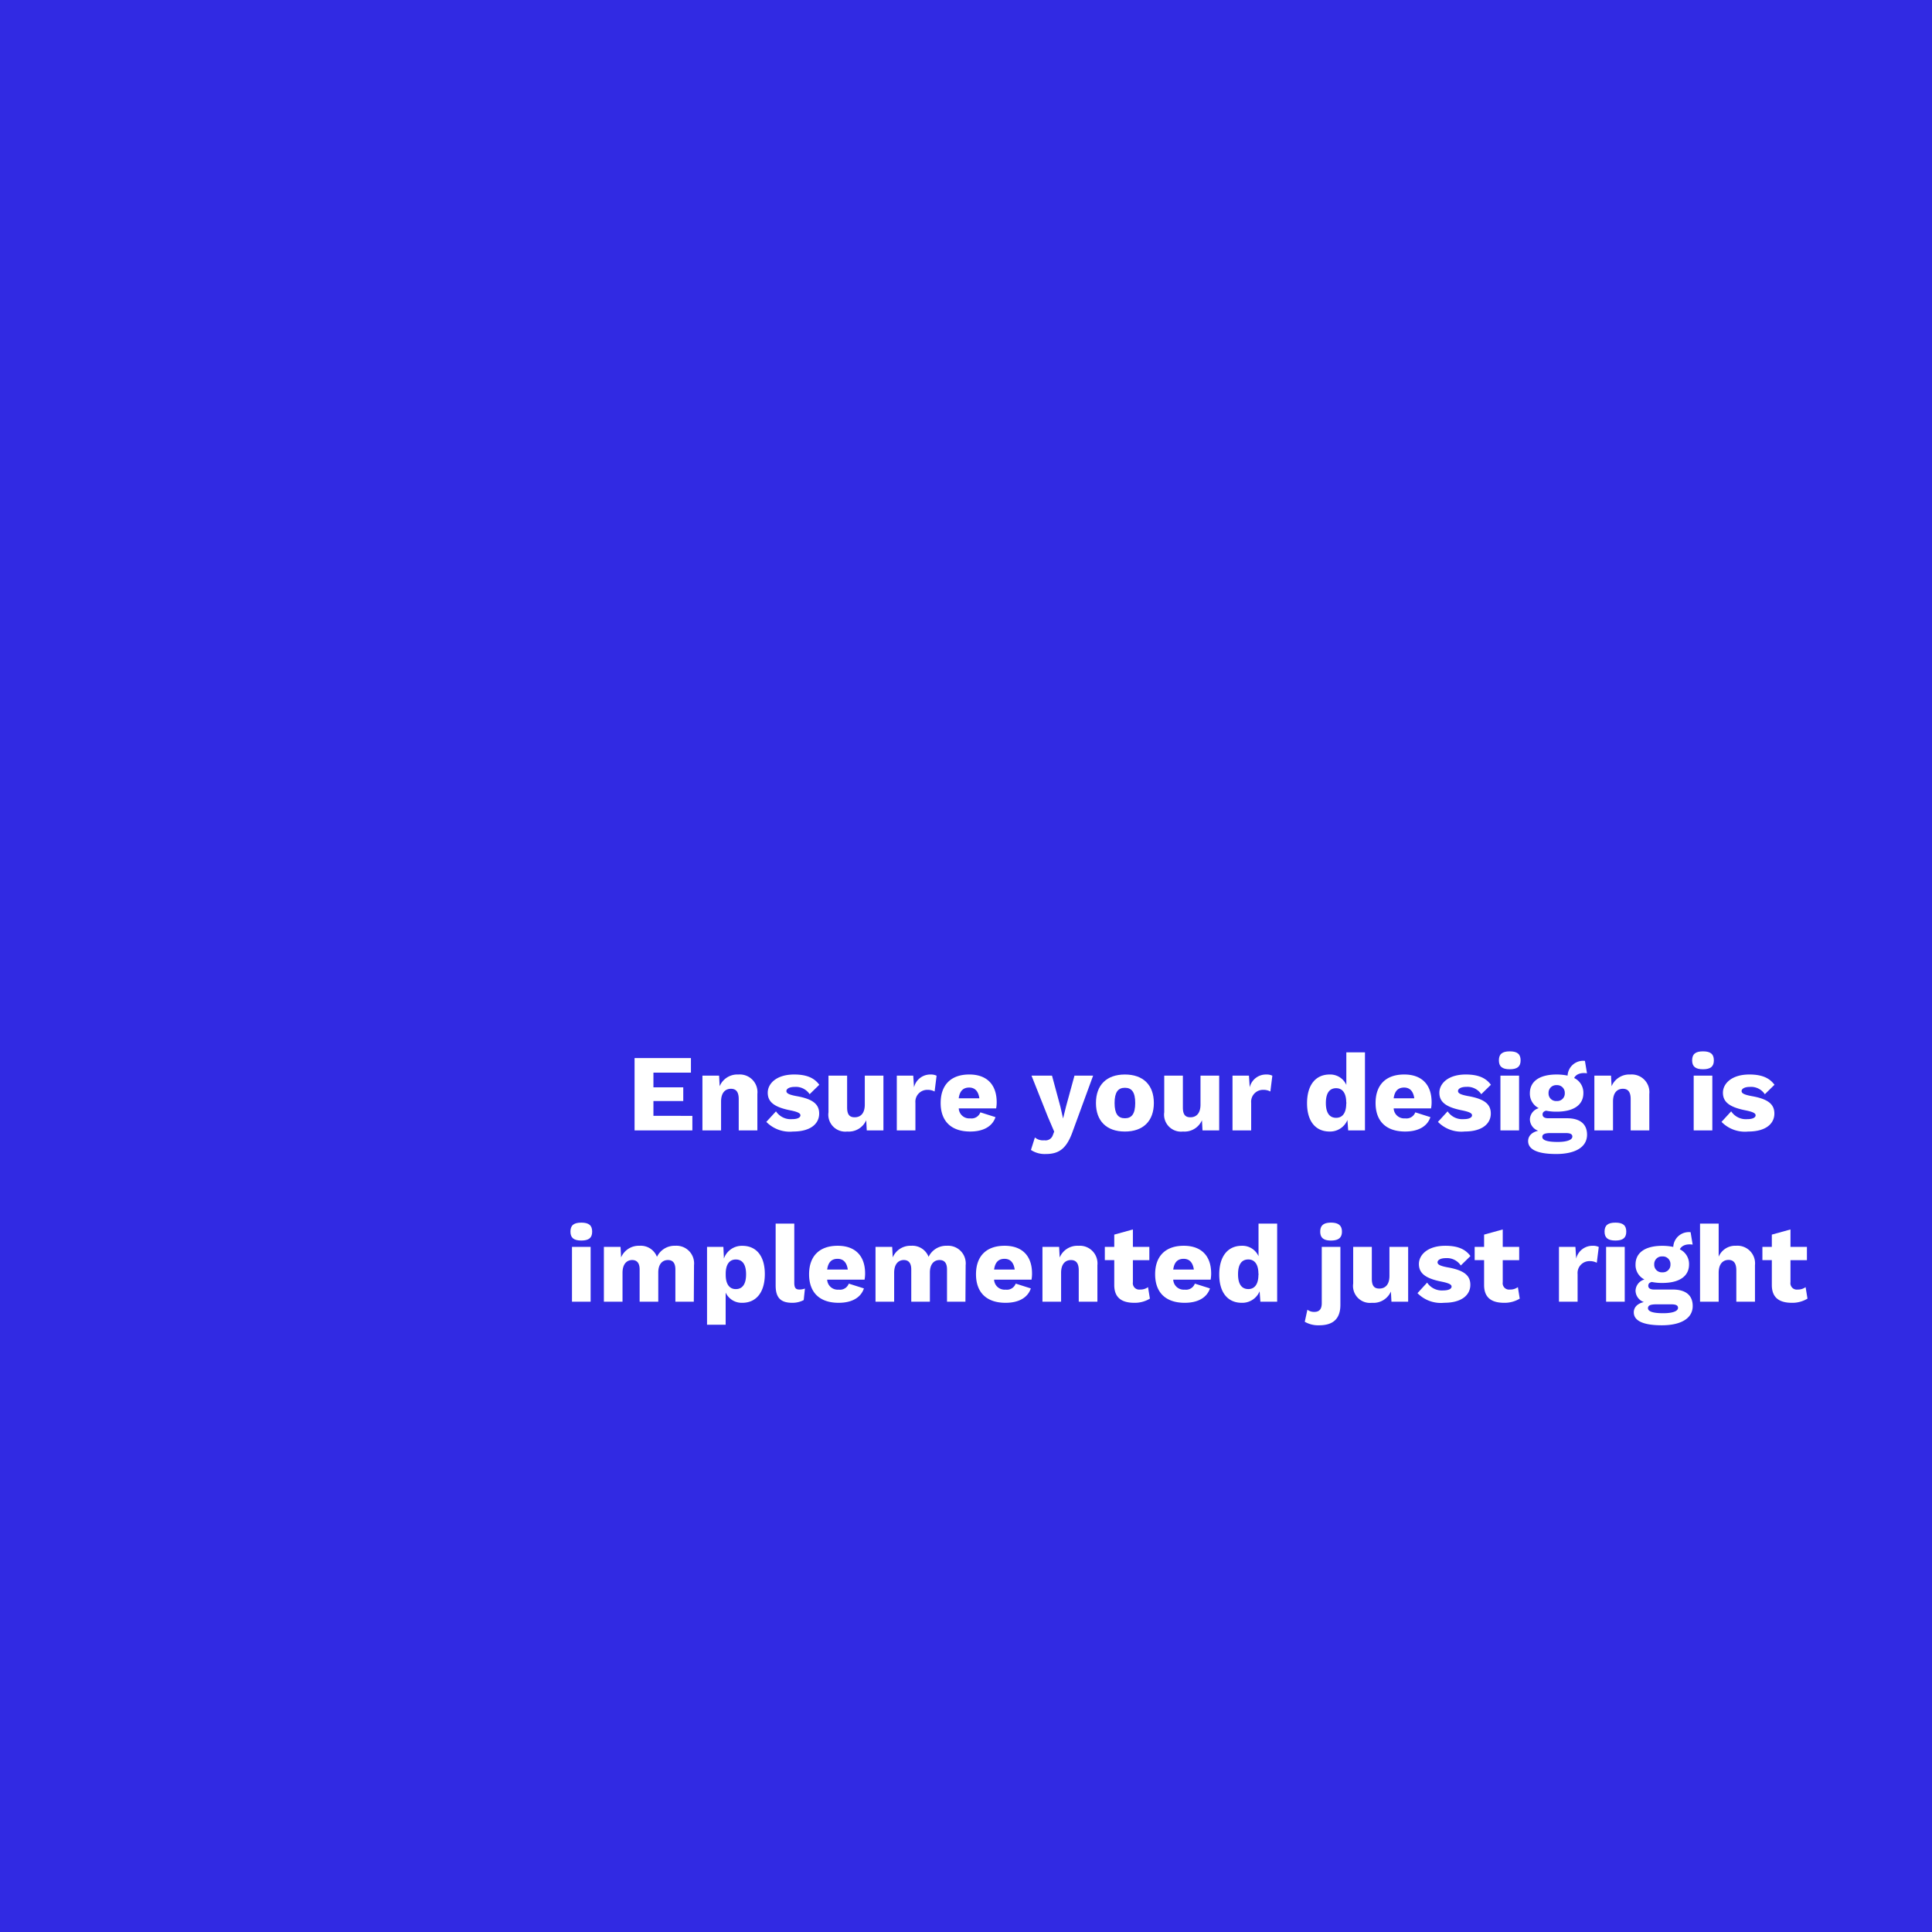 <svg xmlns="http://www.w3.org/2000/svg" width="282" height="282" viewBox="0 0 282 282"><defs><style>.a{fill:#312ae3;}.b{isolation:isolate;}.c{fill:#fff;}</style></defs><g transform="translate(-639 214)"><path class="a" d="M639-214H921V68H639Z"/><rect class="a" width="90" height="282" transform="translate(831 -214)"/><g class="b"><g class="b"><path class="c" d="M740.06-51.128V-49h-8.436V-59.564h8.228v2.129h-5.475v2.144h4.354v2h-4.354v2.162Z"/><path class="c" d="M749.547-54.33V-49h-2.721v-4.578c0-1.135-.464-1.5-1.137-1.5-.784,0-1.44.528-1.44,1.857V-49h-2.721v-8h2.433l.08,1.552a2.793,2.793,0,0,1,2.737-1.713A2.575,2.575,0,0,1,749.547-54.33Z"/><path class="c" d="M750.855-50.248l1.41-1.537a2.576,2.576,0,0,0,2.368,1.137c.753,0,1.2-.225,1.2-.56,0-.3-.385-.5-1.457-.72-2.433-.481-3.314-1.265-3.314-2.577s1.249-2.658,3.858-2.658c1.921,0,2.977.56,3.666,1.5l-1.409,1.376A2.411,2.411,0,0,0,755-55.354c-.8,0-1.216.288-1.216.608s.352.529,1.473.737c2.368.416,3.312,1.168,3.312,2.545,0,1.472-1.232,2.625-3.809,2.625A4.776,4.776,0,0,1,750.855-50.248Z"/><path class="c" d="M767.947-57v8h-2.432l-.08-1.488a2.781,2.781,0,0,1-2.77,1.649,2.475,2.475,0,0,1-2.737-2.818V-57h2.721v4.657c0,1.089.4,1.425,1.105,1.425.848,0,1.473-.561,1.473-1.841V-57Z"/><path class="c" d="M775.706-56.987l-.288,2.305a2.074,2.074,0,0,0-1.008-.24,1.731,1.731,0,0,0-1.793,1.889V-49H769.9v-8h2.4l.112,1.711a2.433,2.433,0,0,1,2.433-1.872A1.841,1.841,0,0,1,775.706-56.987Z"/><path class="c" d="M784.4-52.217h-5.458a1.535,1.535,0,0,0,1.68,1.457,1.365,1.365,0,0,0,1.473-.88l2.209.7c-.464,1.393-1.825,2.1-3.682,2.1-2.8,0-4.321-1.521-4.321-4.162s1.5-4.162,4.178-4.162c2.608,0,4,1.521,4,4.05A5.042,5.042,0,0,1,784.4-52.217Zm-5.458-1.472h3.009c-.144-1.024-.64-1.569-1.489-1.569S779.081-54.778,778.937-53.689Z"/><path class="c" d="M795.626-49c-.881,2.545-1.937,3.442-3.97,3.442a3.629,3.629,0,0,1-2.177-.592l.577-1.825a1.827,1.827,0,0,0,1.377.416,1.121,1.121,0,0,0,1.248-.769l.192-.5L791.944-51l-2.384-6h2.993l1.232,4.561.384,1.7.433-1.76,1.232-4.5h2.721Z"/><path class="c" d="M807.419-53c0,2.625-1.553,4.162-4.226,4.162s-4.225-1.537-4.225-4.162,1.553-4.162,4.225-4.162S807.419-55.626,807.419-53Zm-5.731,0c0,1.569.5,2.225,1.505,2.225S804.7-51.432,804.7-53s-.5-2.225-1.505-2.225S801.688-54.57,801.688-53Z"/><path class="c" d="M816.955-57v8h-2.434l-.08-1.488a2.778,2.778,0,0,1-2.768,1.649,2.475,2.475,0,0,1-2.737-2.818V-57h2.72v4.657c0,1.089.4,1.425,1.1,1.425.848,0,1.472-.561,1.472-1.841V-57Z"/><path class="c" d="M824.714-56.987l-.288,2.305a2.078,2.078,0,0,0-1.009-.24,1.732,1.732,0,0,0-1.793,1.889V-49H818.9v-8h2.4l.111,1.711a2.432,2.432,0,0,1,2.434-1.872A1.841,1.841,0,0,1,824.714-56.987Z"/><path class="c" d="M838.234-60.4V-49h-2.449l-.111-1.52a2.739,2.739,0,0,1-2.594,1.681c-2.08,0-3.3-1.521-3.3-4.13,0-2.657,1.248-4.194,3.3-4.194a2.576,2.576,0,0,1,2.434,1.521V-60.4ZM835.5-52.921l.017.016v-.208l-.017.031c0-1.328-.528-2.08-1.473-2.08-.927,0-1.5.657-1.5,2.161s.576,2.161,1.5,2.161S835.5-51.544,835.5-52.921Z"/><path class="c" d="M847.882-52.217h-5.458a1.536,1.536,0,0,0,1.68,1.457,1.365,1.365,0,0,0,1.473-.88l2.209.7c-.464,1.393-1.825,2.1-3.682,2.1-2.8,0-4.321-1.521-4.321-4.162s1.5-4.162,4.178-4.162c2.608,0,4,1.521,4,4.05A4.947,4.947,0,0,1,847.882-52.217Zm-5.458-1.472h3.01c-.145-1.024-.641-1.569-1.49-1.569S842.568-54.778,842.424-53.689Z"/><path class="c" d="M848.887-50.248l1.409-1.537a2.577,2.577,0,0,0,2.368,1.137c.753,0,1.2-.225,1.2-.56,0-.3-.385-.5-1.457-.72-2.432-.481-3.313-1.265-3.313-2.577s1.249-2.658,3.857-2.658c1.921,0,2.978.56,3.666,1.5l-1.409,1.376a2.411,2.411,0,0,0-2.177-1.072c-.8,0-1.216.288-1.216.608s.352.529,1.473.737c2.368.416,3.313,1.168,3.313,2.545,0,1.472-1.233,2.625-3.81,2.625A4.772,4.772,0,0,1,848.887-50.248Z"/><path class="c" d="M857.782-59.228c0-.912.481-1.313,1.585-1.313s1.584.4,1.584,1.313c0,.9-.479,1.3-1.584,1.3S857.782-58.332,857.782-59.228ZM860.728-49h-2.721v-8h2.721Z"/><path class="c" d="M870.65-48.375c0,1.857-1.793,2.817-4.5,2.817-2.9,0-4.1-.736-4.1-1.889,0-.656.431-1.264,1.472-1.505a1.8,1.8,0,0,1-1.216-1.664,1.762,1.762,0,0,1,1.3-1.633,2.353,2.353,0,0,1-1.3-2.193c0-1.728,1.424-2.721,3.905-2.721a7.865,7.865,0,0,1,1.6.161,2.271,2.271,0,0,1,2.53-2.146l.3,1.809c-1.008-.144-1.632.192-1.873.688a2.366,2.366,0,0,1,1.345,2.209c0,1.729-1.425,2.705-3.906,2.705a7.447,7.447,0,0,1-1.536-.143c-.368.1-.513.271-.513.559,0,.353.3.545.833.545h2.736C869.577-50.776,870.65-49.976,870.65-48.375Zm-2.145.272c0-.32-.24-.513-.977-.513h-2.192c-.881,0-1.217.177-1.217.561,0,.464.673.736,2.225.736C867.816-47.319,868.505-47.655,868.505-48.1Zm-3.474-6.339a1.1,1.1,0,0,0,1.185,1.152,1.1,1.1,0,0,0,1.184-1.152,1.113,1.113,0,0,0-1.184-1.168A1.114,1.114,0,0,0,865.031-54.442Z"/><path class="c" d="M879.737-54.33V-49h-2.72v-4.578c0-1.135-.464-1.5-1.137-1.5-.784,0-1.441.528-1.441,1.857V-49h-2.72v-8h2.432l.08,1.552a2.794,2.794,0,0,1,2.738-1.713A2.575,2.575,0,0,1,879.737-54.33Z"/><path class="c" d="M885.99-59.228c0-.912.481-1.313,1.585-1.313s1.584.4,1.584,1.313c0,.9-.479,1.3-1.584,1.3S885.99-58.332,885.99-59.228ZM888.936-49h-2.721v-8h2.721Z"/><path class="c" d="M890.277-50.248l1.41-1.537a2.576,2.576,0,0,0,2.368,1.137c.753,0,1.2-.225,1.2-.56,0-.3-.385-.5-1.457-.72-2.433-.481-3.314-1.265-3.314-2.577s1.249-2.658,3.858-2.658c1.921,0,2.977.56,3.666,1.5L896.6-54.282a2.411,2.411,0,0,0-2.177-1.072c-.8,0-1.216.288-1.216.608s.352.529,1.473.737c2.368.416,3.312,1.168,3.312,2.545,0,1.472-1.232,2.625-3.809,2.625A4.776,4.776,0,0,1,890.277-50.248Z"/></g><g class="b"><path class="c" d="M722.265-34.228c0-.912.479-1.313,1.584-1.313s1.585.4,1.585,1.313c0,.9-.481,1.3-1.585,1.3S722.265-33.332,722.265-34.228ZM725.209-24h-2.721v-8h2.721Z"/><path class="c" d="M740.3-29.33,740.27-24h-2.69v-4.706c0-1.007-.432-1.376-1.088-1.376-.816,0-1.409.608-1.409,1.809V-24h-2.721v-4.706c0-1.007-.448-1.376-1.089-1.376-.752,0-1.408.544-1.408,1.857V-24h-2.72v-8h2.432l.08,1.536a2.8,2.8,0,0,1,2.69-1.7,2.535,2.535,0,0,1,2.545,1.617,2.846,2.846,0,0,1,2.672-1.617A2.575,2.575,0,0,1,740.3-29.33Z"/><path class="c" d="M750.636-28.033c0,2.657-1.249,4.194-3.3,4.194a2.583,2.583,0,0,1-2.417-1.489v4.69H742.2V-32h2.385l.08,1.7a2.769,2.769,0,0,1,2.673-1.857C749.419-32.163,750.636-30.642,750.636-28.033ZM747.9-28c0-1.5-.576-2.161-1.5-2.161-.913,0-1.473.7-1.473,2.08v.161c0,1.329.528,2.081,1.473,2.081C747.322-25.84,747.9-26.5,747.9-28Z"/><path class="c" d="M754.937-26.769c0,.7.176.993.737.993a2.331,2.331,0,0,0,.816-.144l-.177,1.68a3.5,3.5,0,0,1-1.664.4c-1.712,0-2.433-.752-2.433-2.53V-35.4h2.721Z"/><path class="c" d="M765.194-27.217h-5.458a1.536,1.536,0,0,0,1.681,1.457,1.365,1.365,0,0,0,1.473-.88l2.209.7c-.464,1.393-1.826,2.1-3.682,2.1-2.8,0-4.321-1.521-4.321-4.162s1.5-4.162,4.177-4.162c2.609,0,4,1.521,4,4.05A4.947,4.947,0,0,1,765.194-27.217Zm-5.458-1.472h3.01c-.144-1.024-.641-1.569-1.489-1.569C760.393-30.258,759.881-29.778,759.736-28.689Z"/><path class="c" d="M779.949-29.33,779.917-24h-2.689v-4.706c0-1.007-.432-1.376-1.088-1.376-.817,0-1.41.608-1.41,1.809V-24h-2.72v-4.706c0-1.007-.448-1.376-1.089-1.376-.752,0-1.408.544-1.408,1.857V-24h-2.721v-8h2.433l.08,1.536a2.794,2.794,0,0,1,2.689-1.7,2.533,2.533,0,0,1,2.545,1.617,2.848,2.848,0,0,1,2.673-1.617A2.574,2.574,0,0,1,779.949-29.33Z"/><path class="c" d="M789.562-27.217H784.1a1.536,1.536,0,0,0,1.681,1.457,1.365,1.365,0,0,0,1.473-.88l2.209.7c-.464,1.393-1.825,2.1-3.682,2.1-2.8,0-4.321-1.521-4.321-4.162s1.5-4.162,4.178-4.162c2.608,0,4,1.521,4,4.05A4.942,4.942,0,0,1,789.562-27.217ZM784.1-28.689h3.01c-.144-1.024-.64-1.569-1.489-1.569C784.761-30.258,784.249-29.778,784.1-28.689Z"/><path class="c" d="M799.179-29.33V-24h-2.722v-4.578c0-1.135-.464-1.5-1.136-1.5-.785,0-1.441.528-1.441,1.857V-24h-2.721v-8h2.433l.08,1.552a2.794,2.794,0,0,1,2.737-1.713A2.576,2.576,0,0,1,799.179-29.33Z"/><path class="c" d="M806.842-24.448a4.26,4.26,0,0,1-2.257.609c-1.809,0-2.93-.7-2.945-2.562v-3.665h-1.377V-32h1.377v-1.793l2.72-.752V-32h2.4v1.936h-2.4v3.217a.933.933,0,0,0,1.057,1.073,1.863,1.863,0,0,0,1.152-.352Z"/><path class="c" d="M815.706-27.217h-5.458a1.536,1.536,0,0,0,1.681,1.457,1.363,1.363,0,0,0,1.472-.88l2.209.7c-.464,1.393-1.825,2.1-3.681,2.1-2.8,0-4.322-1.521-4.322-4.162s1.5-4.162,4.178-4.162c2.609,0,4,1.521,4,4.05A4.947,4.947,0,0,1,815.706-27.217Zm-5.458-1.472h3.01c-.145-1.024-.641-1.569-1.489-1.569C810.9-30.258,810.393-29.778,810.248-28.689Z"/><path class="c" d="M825.418-35.4V-24h-2.449l-.112-1.52a2.738,2.738,0,0,1-2.593,1.681c-2.08,0-3.3-1.521-3.3-4.13,0-2.657,1.248-4.194,3.3-4.194a2.573,2.573,0,0,1,2.433,1.521V-35.4Zm-2.737,7.475.016.016v-.208l-.016.031c0-1.328-.529-2.08-1.473-2.08-.928,0-1.5.657-1.5,2.161s.576,2.161,1.5,2.161C822.121-25.84,822.681-26.544,822.681-27.921Z"/><path class="c" d="M834.647-23.551c0,2.161-1.183,2.993-3.1,2.993a3.9,3.9,0,0,1-2.1-.513l.384-1.76a1.581,1.581,0,0,0,1.009.32c.672,0,1.088-.336,1.088-1.281V-32h2.72Zm.225-10.677c0,.881-.5,1.3-1.6,1.3-1.088,0-1.568-.416-1.568-1.3s.48-1.313,1.568-1.313C834.376-35.541,834.872-35.108,834.872-34.228Z"/><path class="c" d="M844.538-32v8H842.1l-.08-1.488a2.778,2.778,0,0,1-2.768,1.649,2.475,2.475,0,0,1-2.737-2.818V-32h2.72v4.657c0,1.089.4,1.425,1.1,1.425.848,0,1.472-.561,1.472-1.841V-32Z"/><path class="c" d="M845.9-25.248l1.408-1.537a2.579,2.579,0,0,0,2.369,1.137c.752,0,1.2-.225,1.2-.56,0-.3-.384-.5-1.456-.72-2.434-.481-3.313-1.265-3.313-2.577s1.248-2.658,3.857-2.658c1.921,0,2.977.56,3.665,1.5l-1.408,1.376a2.413,2.413,0,0,0-2.177-1.072c-.8,0-1.217.288-1.217.608s.353.529,1.473.737c2.369.416,3.313,1.168,3.313,2.545,0,1.472-1.232,2.625-3.809,2.625A4.772,4.772,0,0,1,845.9-25.248Z"/><path class="c" d="M860.825-24.448a4.258,4.258,0,0,1-2.257.609c-1.808,0-2.929-.7-2.945-2.562v-3.665h-1.377V-32h1.377v-1.793l2.721-.752V-32h2.4v1.936h-2.4v3.217a.933.933,0,0,0,1.056,1.073,1.868,1.868,0,0,0,1.153-.352Z"/><path class="c" d="M872.36-31.987l-.288,2.305a2.074,2.074,0,0,0-1.008-.24,1.732,1.732,0,0,0-1.793,1.889V-24h-2.72v-8h2.4l.112,1.711a2.433,2.433,0,0,1,2.433-1.872A1.838,1.838,0,0,1,872.36-31.987Z"/><path class="c" d="M873.206-34.228c0-.912.481-1.313,1.585-1.313s1.584.4,1.584,1.313c0,.9-.479,1.3-1.584,1.3S873.206-33.332,873.206-34.228ZM876.151-24h-2.72v-8h2.72Z"/><path class="c" d="M886.073-23.375c0,1.857-1.793,2.817-4.5,2.817-2.9,0-4.1-.736-4.1-1.889,0-.656.432-1.264,1.472-1.5a1.8,1.8,0,0,1-1.217-1.664,1.763,1.763,0,0,1,1.3-1.633,2.354,2.354,0,0,1-1.3-2.193c0-1.728,1.425-2.721,3.907-2.721a7.888,7.888,0,0,1,1.6.161,2.27,2.27,0,0,1,2.53-2.146l.3,1.809c-1.009-.144-1.633.192-1.873.688a2.364,2.364,0,0,1,1.345,2.209c0,1.729-1.425,2.7-3.9,2.7a7.45,7.45,0,0,1-1.537-.143c-.369.095-.512.271-.512.559,0,.353.3.545.832.545h2.737C885-25.776,886.073-24.976,886.073-23.375Zm-2.144.272c0-.32-.241-.513-.977-.513h-2.193c-.88,0-1.216.177-1.216.561,0,.464.672.736,2.225.736C883.24-22.319,883.929-22.655,883.929-23.1Zm-3.474-6.339a1.1,1.1,0,0,0,1.185,1.152,1.1,1.1,0,0,0,1.184-1.152,1.113,1.113,0,0,0-1.184-1.168A1.114,1.114,0,0,0,880.455-29.442Z"/><path class="c" d="M895.161-29.33V-24h-2.722v-4.578c0-1.135-.463-1.52-1.135-1.52-.785,0-1.442.544-1.442,1.889V-24h-2.72V-35.4h2.72v4.834a2.607,2.607,0,0,1,2.53-1.6A2.576,2.576,0,0,1,895.161-29.33Z"/><path class="c" d="M902.824-24.448a4.258,4.258,0,0,1-2.257.609c-1.808,0-2.929-.7-2.945-2.562v-3.665h-1.377V-32h1.377v-1.793l2.721-.752V-32h2.4v1.936h-2.4v3.217a.933.933,0,0,0,1.056,1.073,1.866,1.866,0,0,0,1.153-.352Z"/></g></g></g></svg>